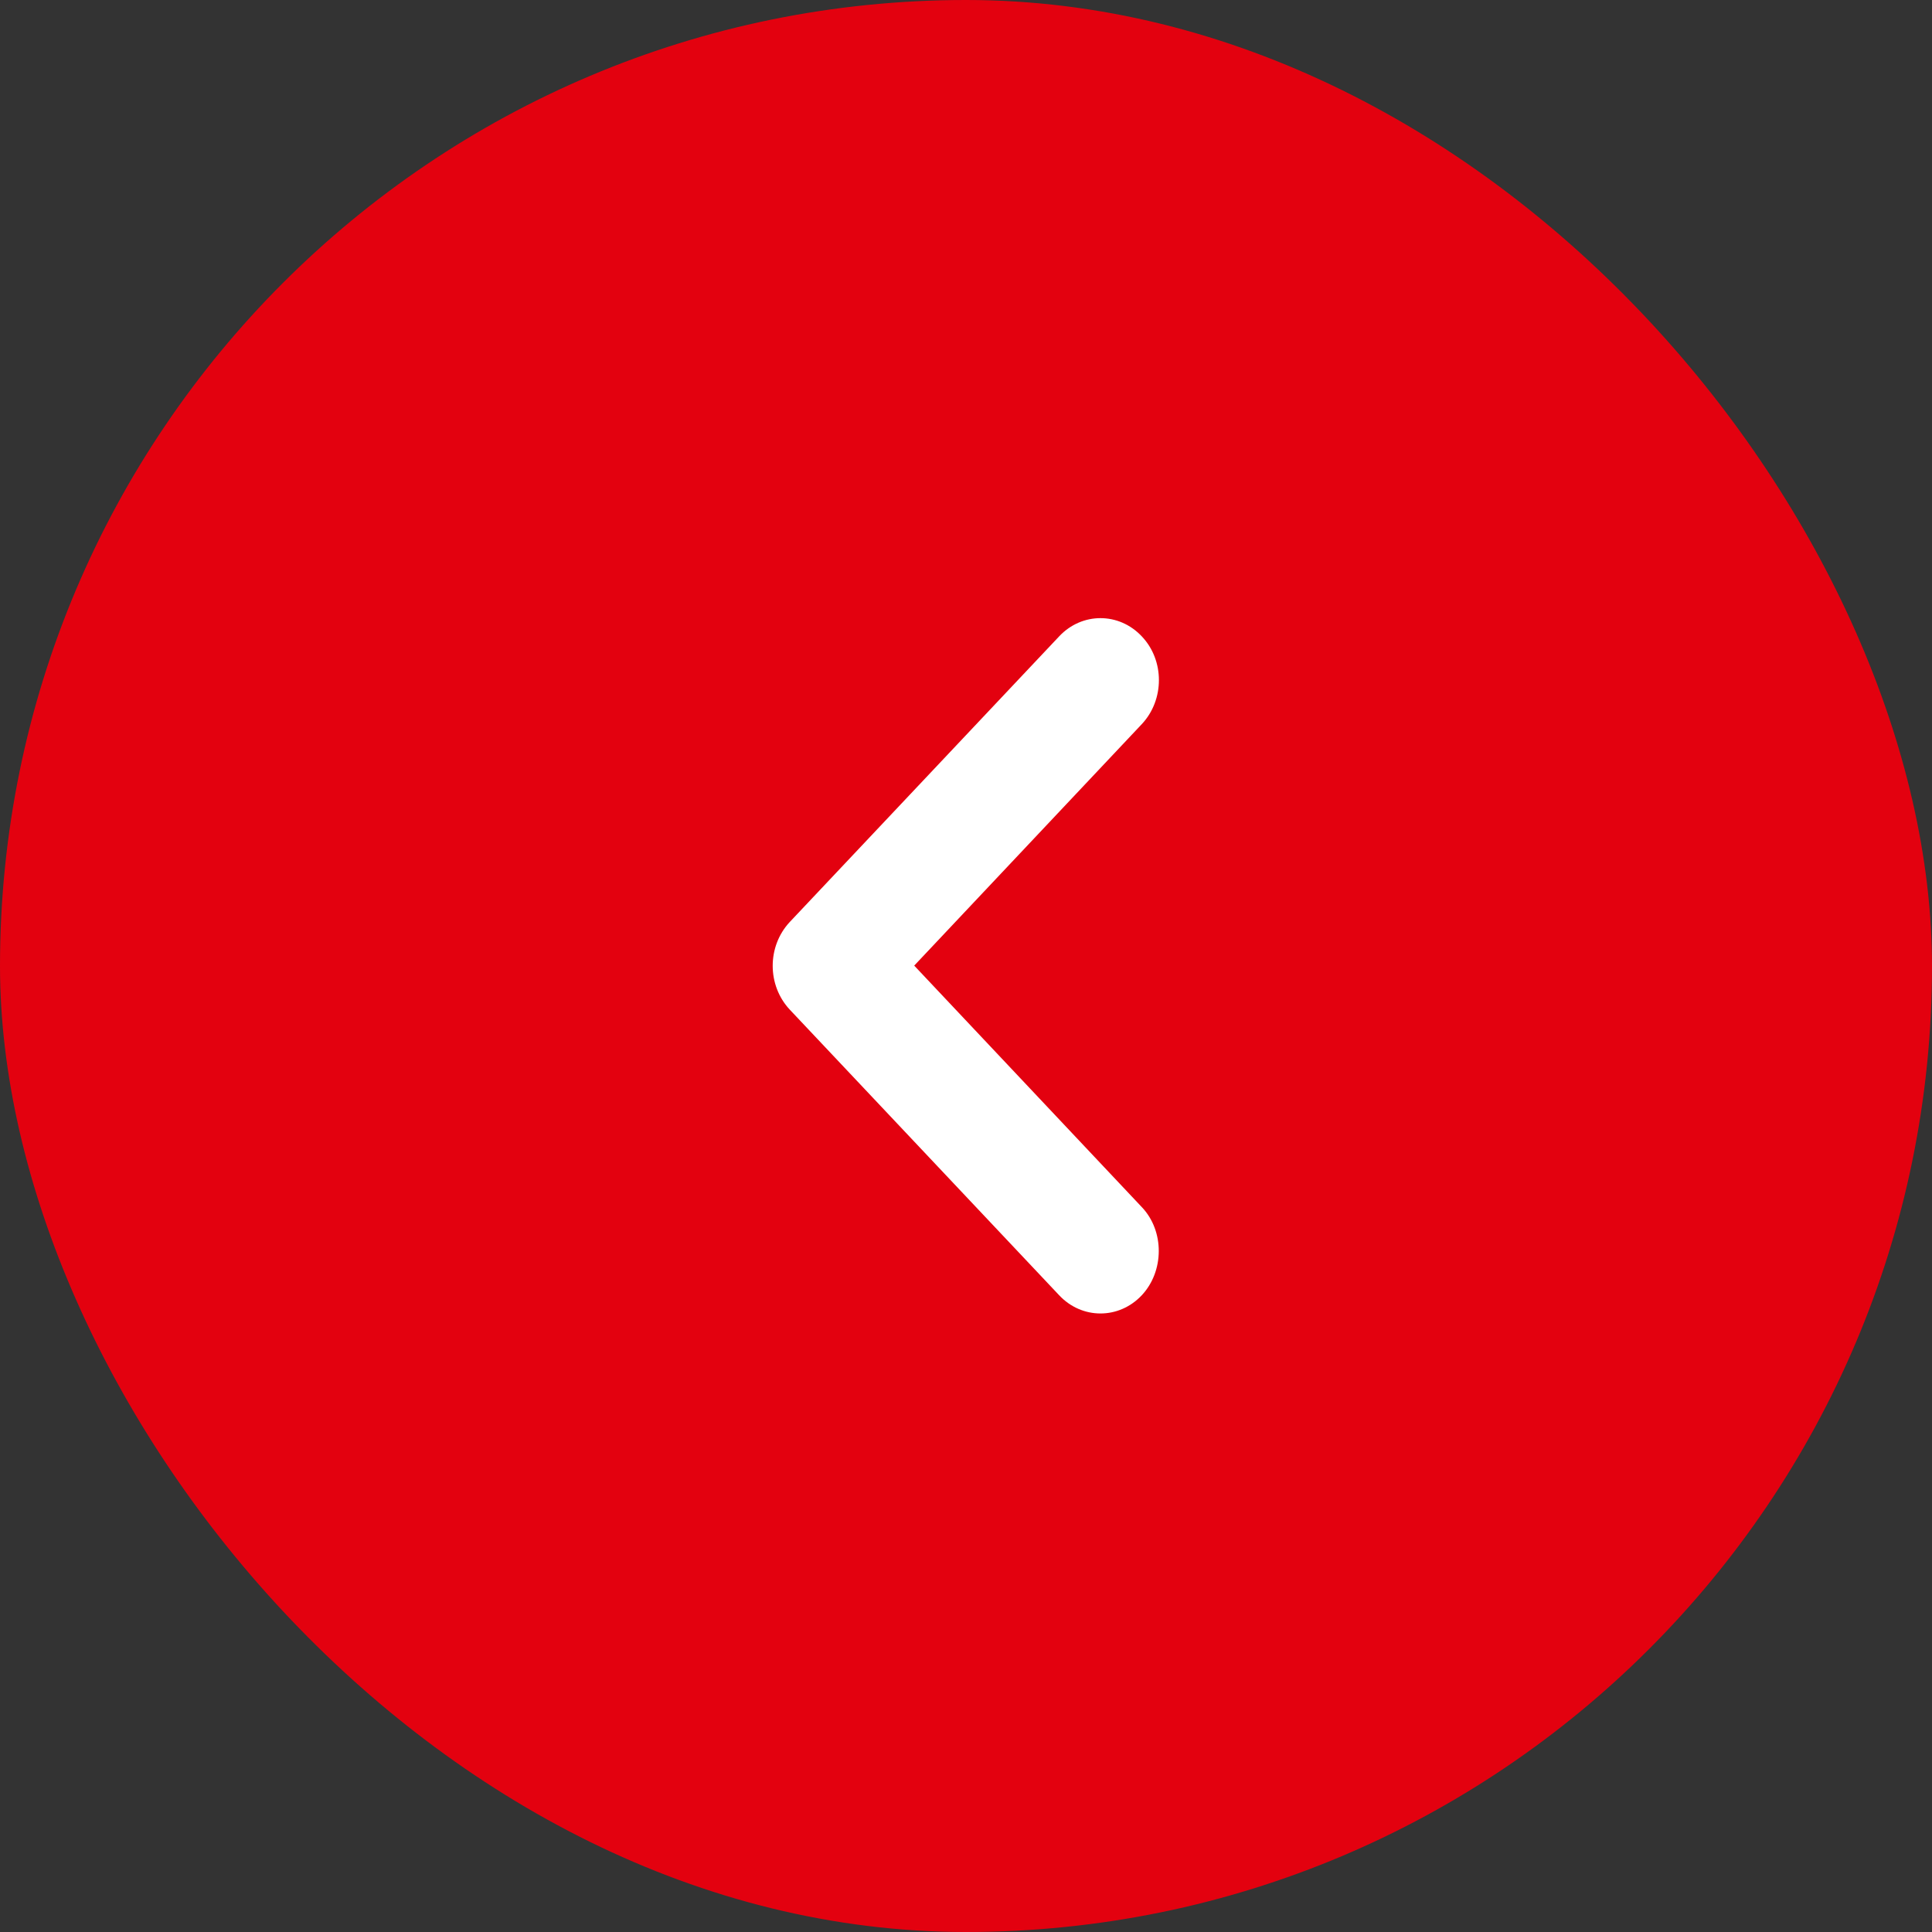 <svg width="50" height="50" viewBox="0 0 50 50" fill="none" xmlns="http://www.w3.org/2000/svg" xmlns:xlink="http://www.w3.org/1999/xlink">
	<rect x="0" y="0" width="50" height="50" fill="#333333" stroke="none"/>
	<desc>
			Created with Pixso.
	</desc>
	<defs/>
	<rect id="Frame 21239" rx="25" width="50" height="50" fill="#E3010F" fill-opacity="1"/>
	<path id="🔹-Icon-Color" d="M29.55 31.24L23.66 24.99L29.55 18.74C30.14 18.11 30.14 17.09 29.55 16.47C28.96 15.84 28 15.84 27.41 16.47L20.44 23.86C19.85 24.49 19.85 25.5 20.44 26.13L27.41 33.52C28 34.15 28.96 34.15 29.55 33.52C30.13 32.9 30.14 31.86 29.55 31.24Z" fill="#FFFFFF" fill-opacity="1" fill-rule="evenodd"/>
</svg>
